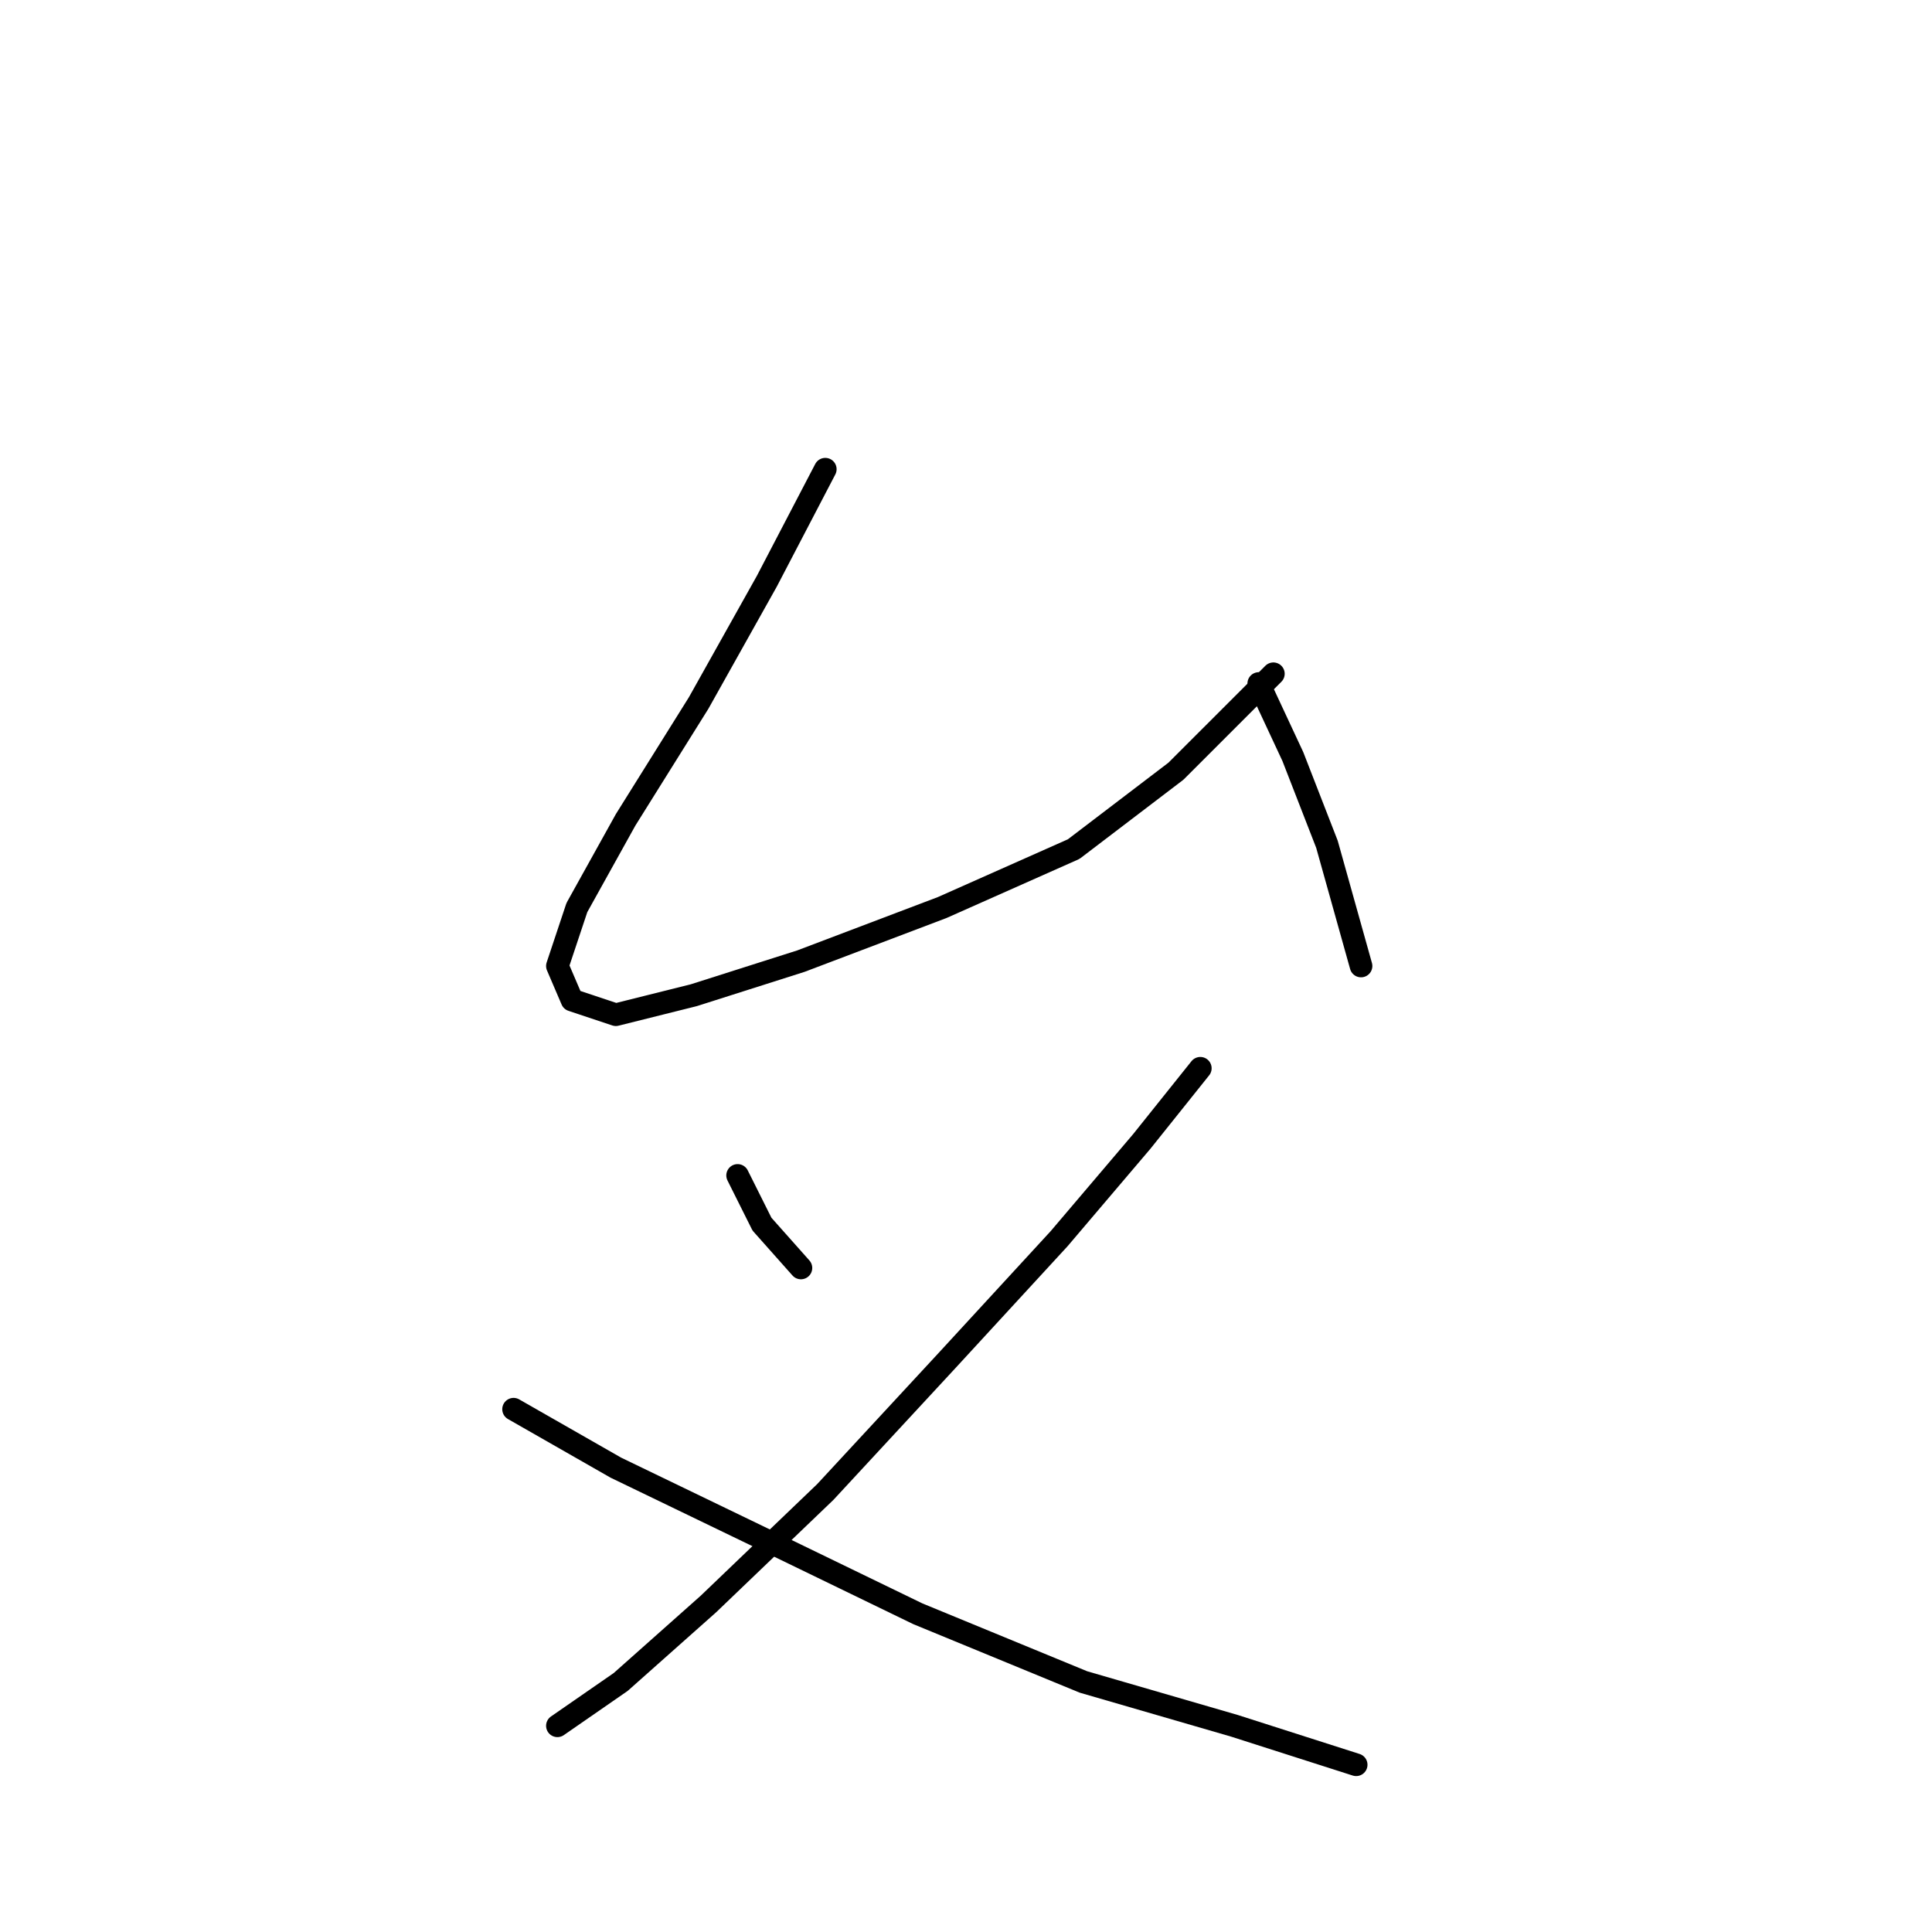 <?xml version="1.0" standalone="no"?>
    <svg width="256" height="256" xmlns="http://www.w3.org/2000/svg" version="1.1">
    <polyline stroke="black" stroke-width="3" stroke-linecap="round" fill="transparent" stroke-linejoin="round" points="109.354 62.172 101.61 77.016 92.575 93.15 82.894 108.639 76.441 120.255 73.859 128 75.795 132.517 81.603 134.453 91.929 131.872 106.127 127.354 124.843 120.255 142.268 112.511 155.821 102.185 168.728 89.278 168.728 89.278 " />
        <polyline stroke="black" stroke-width="3" stroke-linecap="round" fill="transparent" stroke-linejoin="round" points="166.792 90.568 171.309 100.249 175.827 111.865 180.344 128 180.344 128 " />
        <polyline stroke="black" stroke-width="3" stroke-linecap="round" fill="transparent" stroke-linejoin="round" points="97.738 155.75 100.964 162.204 106.127 168.012 106.127 168.012 " />
        <polyline stroke="black" stroke-width="3" stroke-linecap="round" fill="transparent" stroke-linejoin="round" points="159.047 141.552 151.303 151.233 140.332 164.14 125.488 180.274 109.354 197.699 93.865 212.543 82.249 222.868 73.859 228.677 73.859 228.677 " />
        <polyline stroke="black" stroke-width="3" stroke-linecap="round" fill="transparent" stroke-linejoin="round" points="68.051 186.728 81.603 194.472 100.319 203.507 121.616 213.833 143.559 222.868 163.565 228.677 179.699 233.84 179.699 233.84 " />
        </svg>